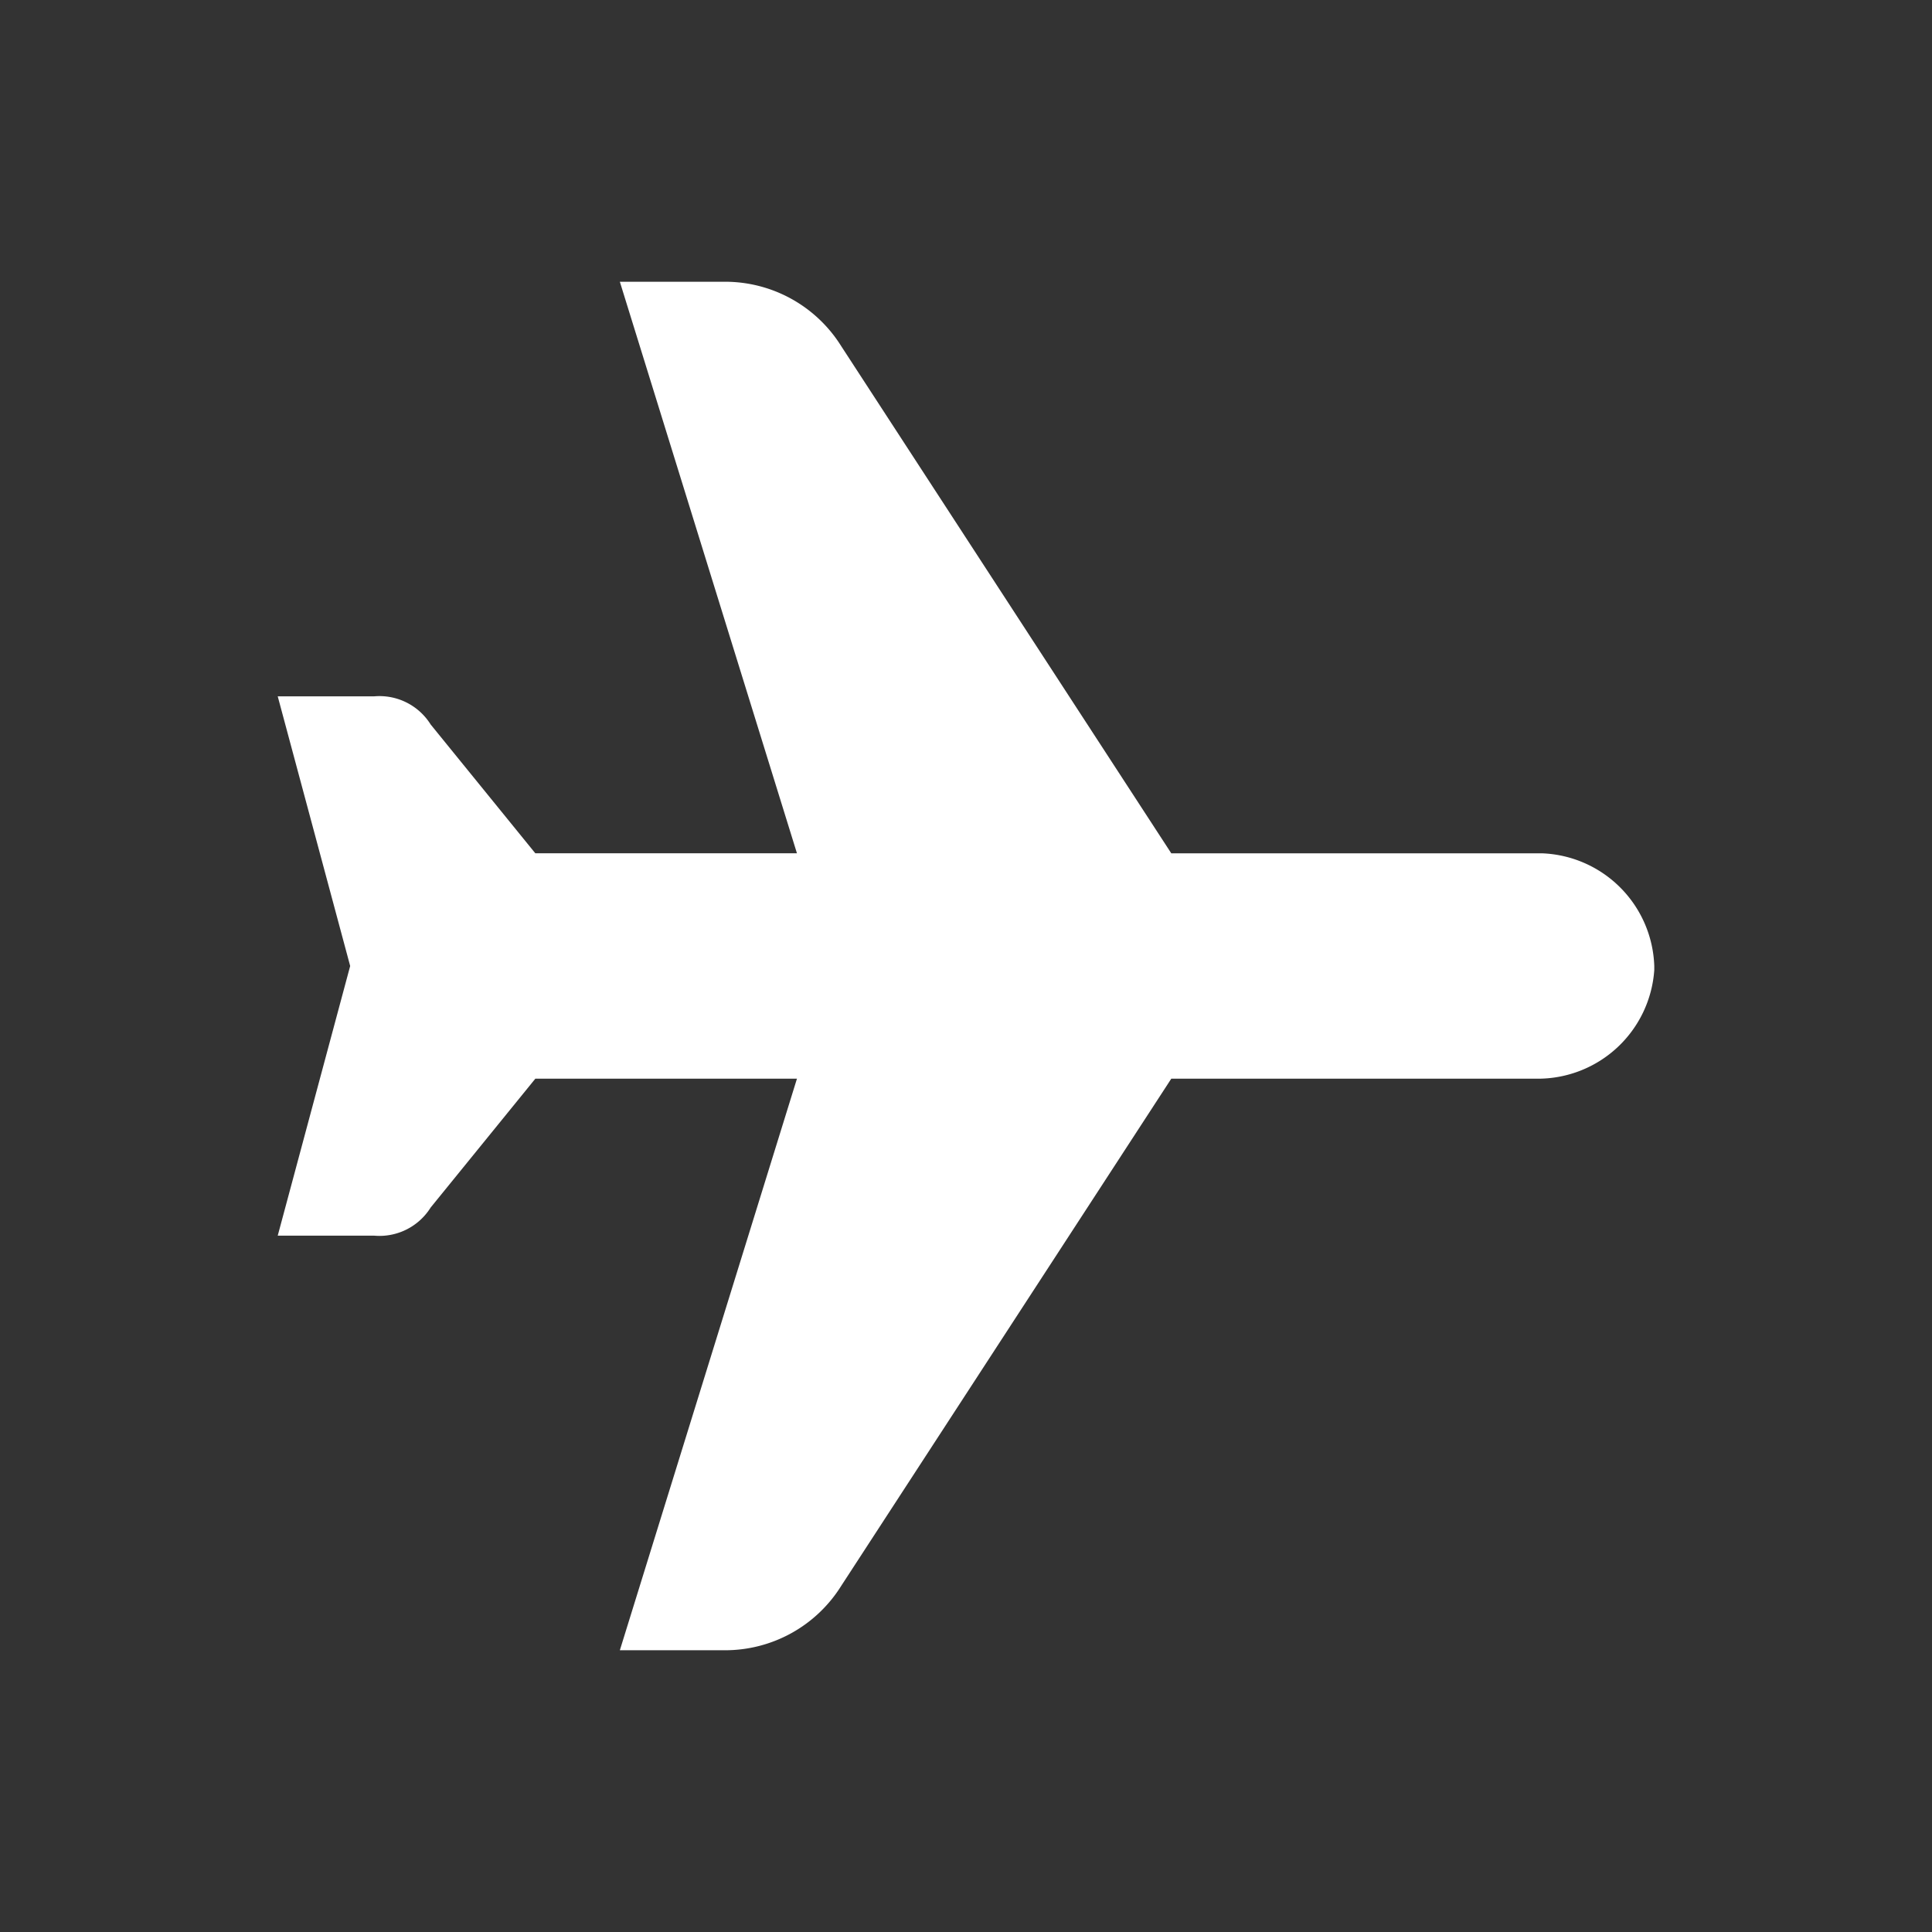 <svg xmlns="http://www.w3.org/2000/svg" width="48" height="48" viewBox="0 0 48 48"><rect x="0" y="0" width="48" height="48" fill="#333333" stroke="none"/><path fill="#fff" d="M41.1 24a2.9 2.9 0 00-2.8-2.8h-9.2L20.9 8.6A3.4 3.4 0 0018 7h-2.6l4.4 14.2h-6.5L10.7 18a1.5 1.5 0 00-1.4-.7H6.9L8.7 24l-1.8 6.7h2.4a1.5 1.5 0 001.4-.7l2.6-3.2h6.5L15.4 41H18a3.4 3.4 0 002.9-1.6l8.2-12.6h9.1a2.9 2.9 0 002.9-2.7z"/></svg>